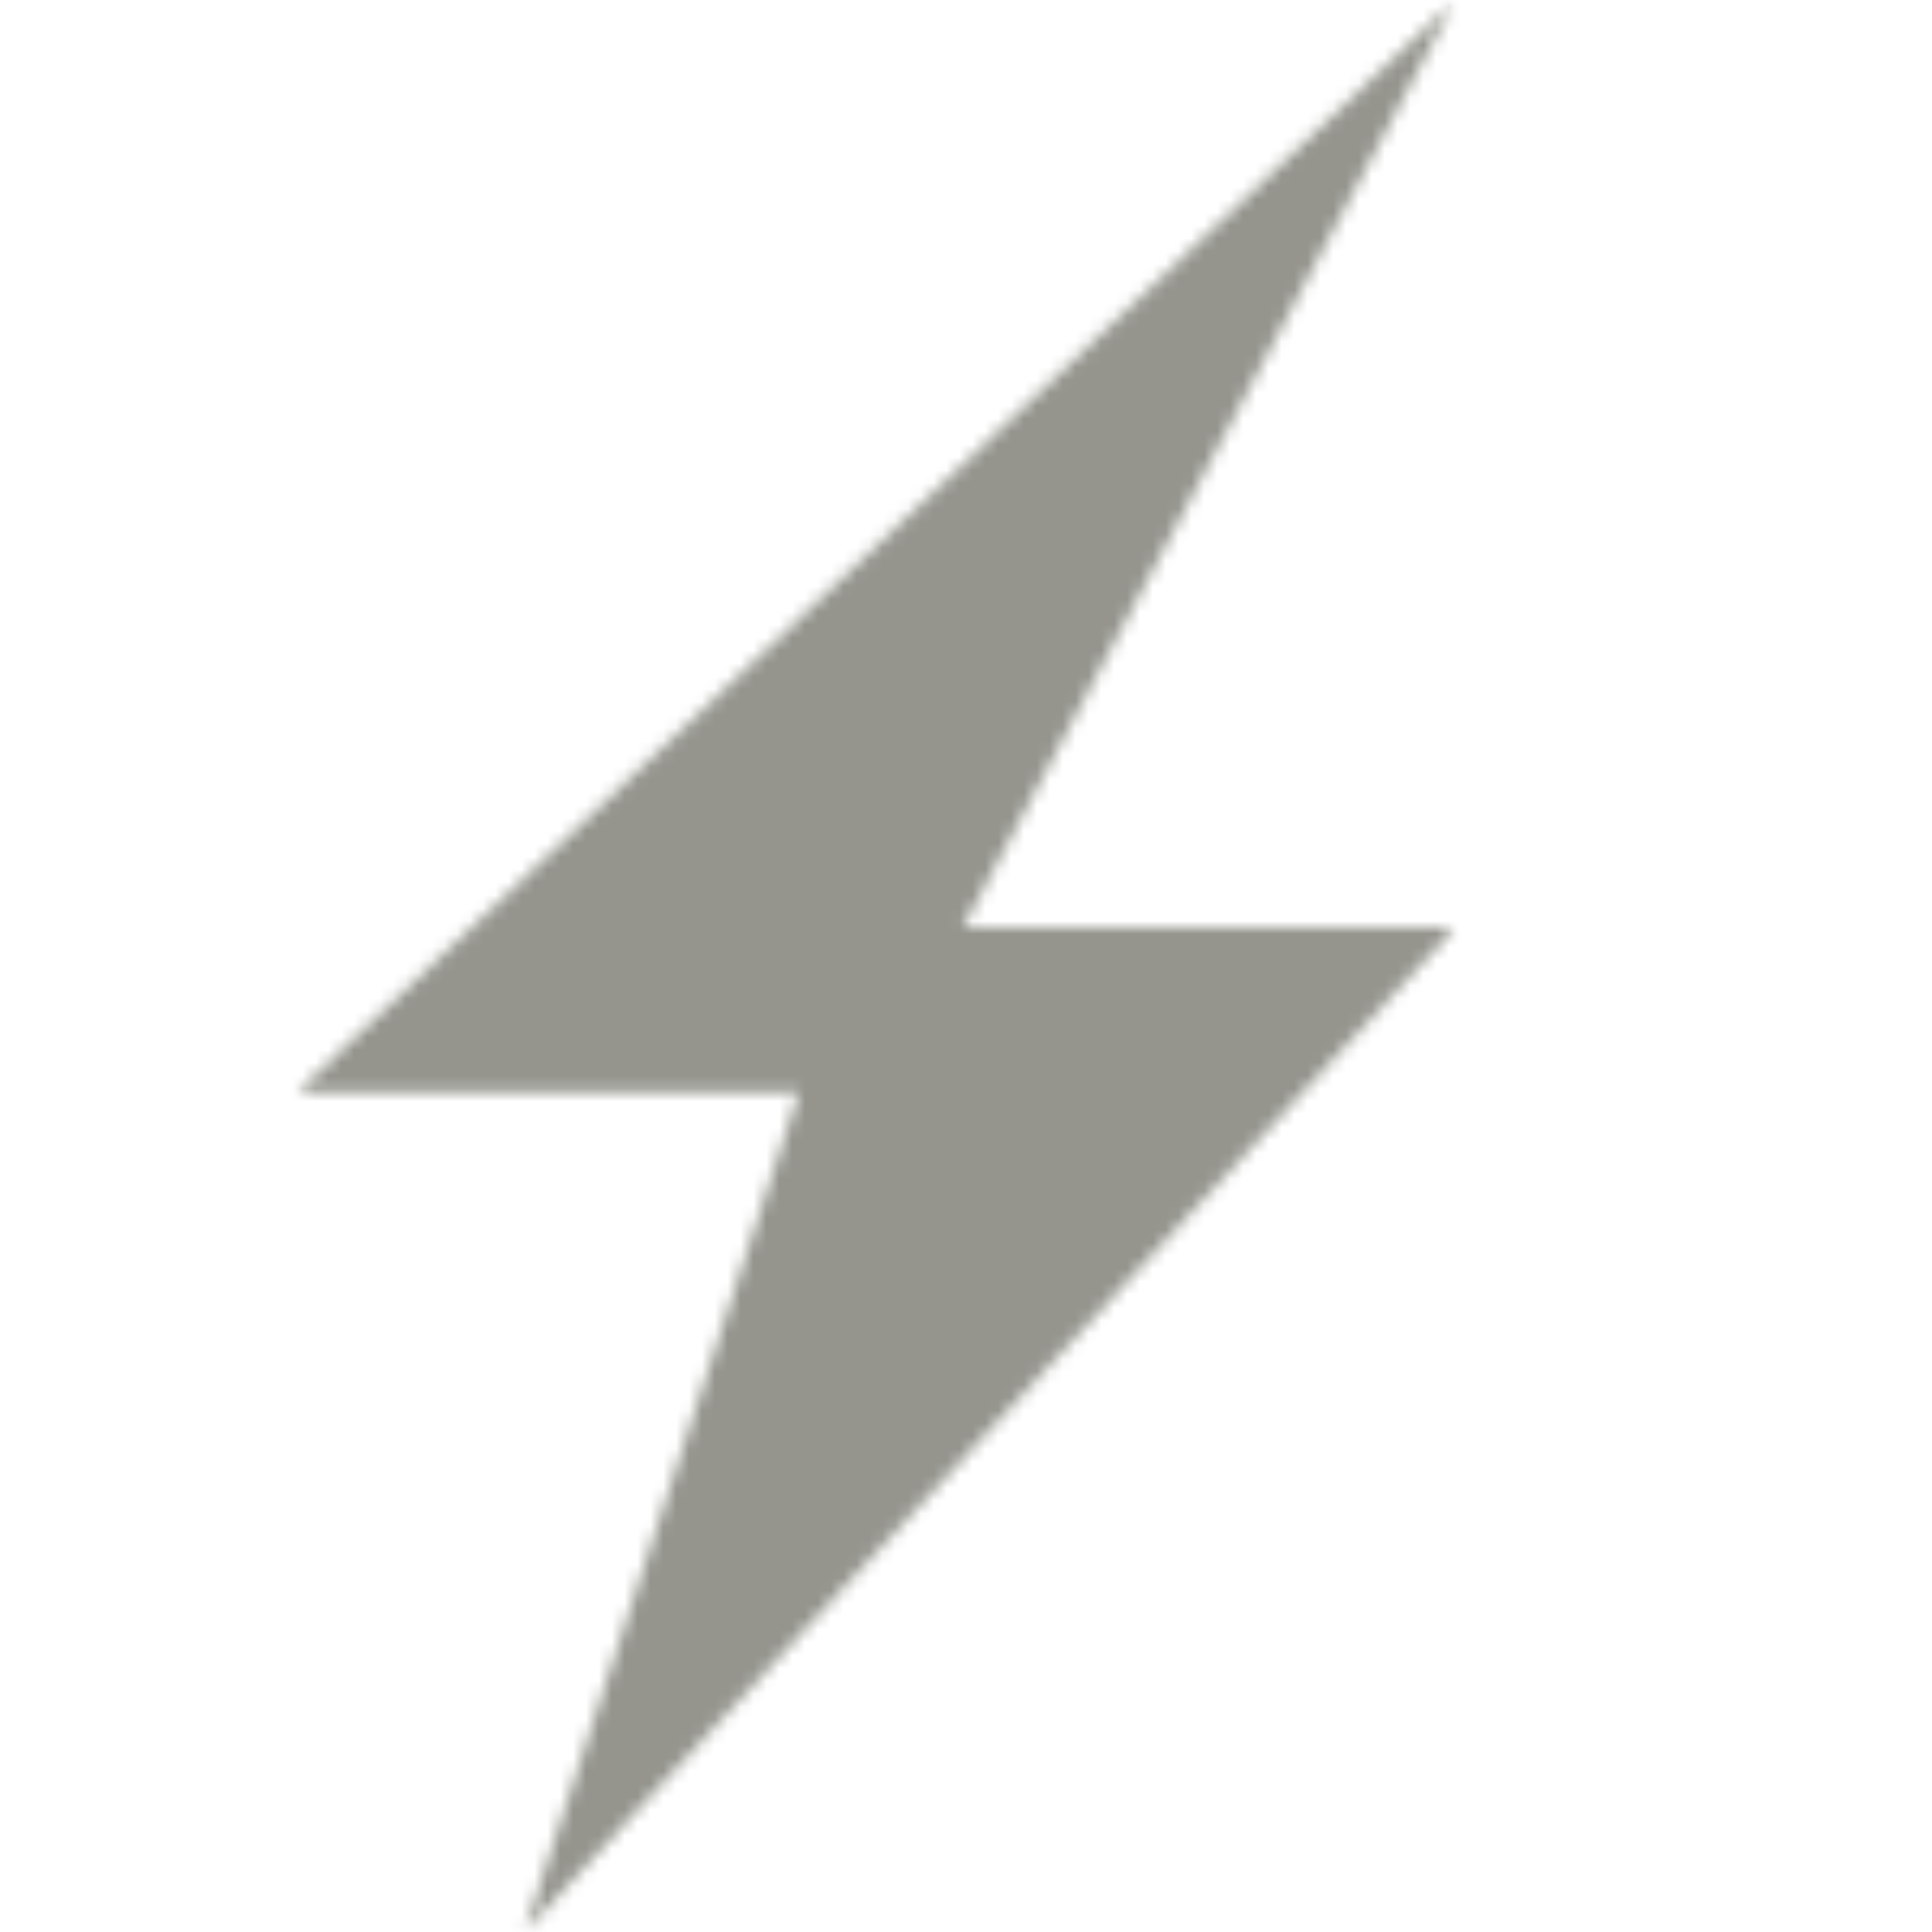 <?xml version="1.0" encoding="UTF-8"?>
<svg width="150px" height="150px" viewBox="0 0 150 150" version="1.1" xmlns="http://www.w3.org/2000/svg" xmlns:xlink="http://www.w3.org/1999/xlink">
    <title>dialog-notifications</title>
    <defs>
        <polygon id="path-1" points="0 0 90 0 90 150 0 150"></polygon>
        <polygon id="path-3" points="90 0 0 84.833 39.027 84.833 17.721 150 90 72 51.77 72"></polygon>
    </defs>
    <g id="dialog-notifications" stroke="none" stroke-width="1" fill="none" fill-rule="evenodd">
        <g id="noun-lightning-bolt-77533-95968E" transform="translate(23, 0)">
            <mask id="mask-2" fill="white">
                <use xlink:href="#path-1"></use>
            </mask>
            <g id="Path"></g>
            <g id="Clipped" mask="url(#mask-2)">
                <g transform="translate(0, 0)">
                    <mask id="mask-4" fill="white">
                        <use xlink:href="#path-3"></use>
                    </mask>
                    <g id="Path" stroke="none" fill="none"></g>
                    <polygon id="Path" stroke="none" fill="#95958E" fill-rule="evenodd" mask="url(#mask-4)" points="-3.783 -3 93.584 -3 93.584 153.166 -3.783 153.166"></polygon>
                </g>
            </g>
        </g>
    </g>
</svg>